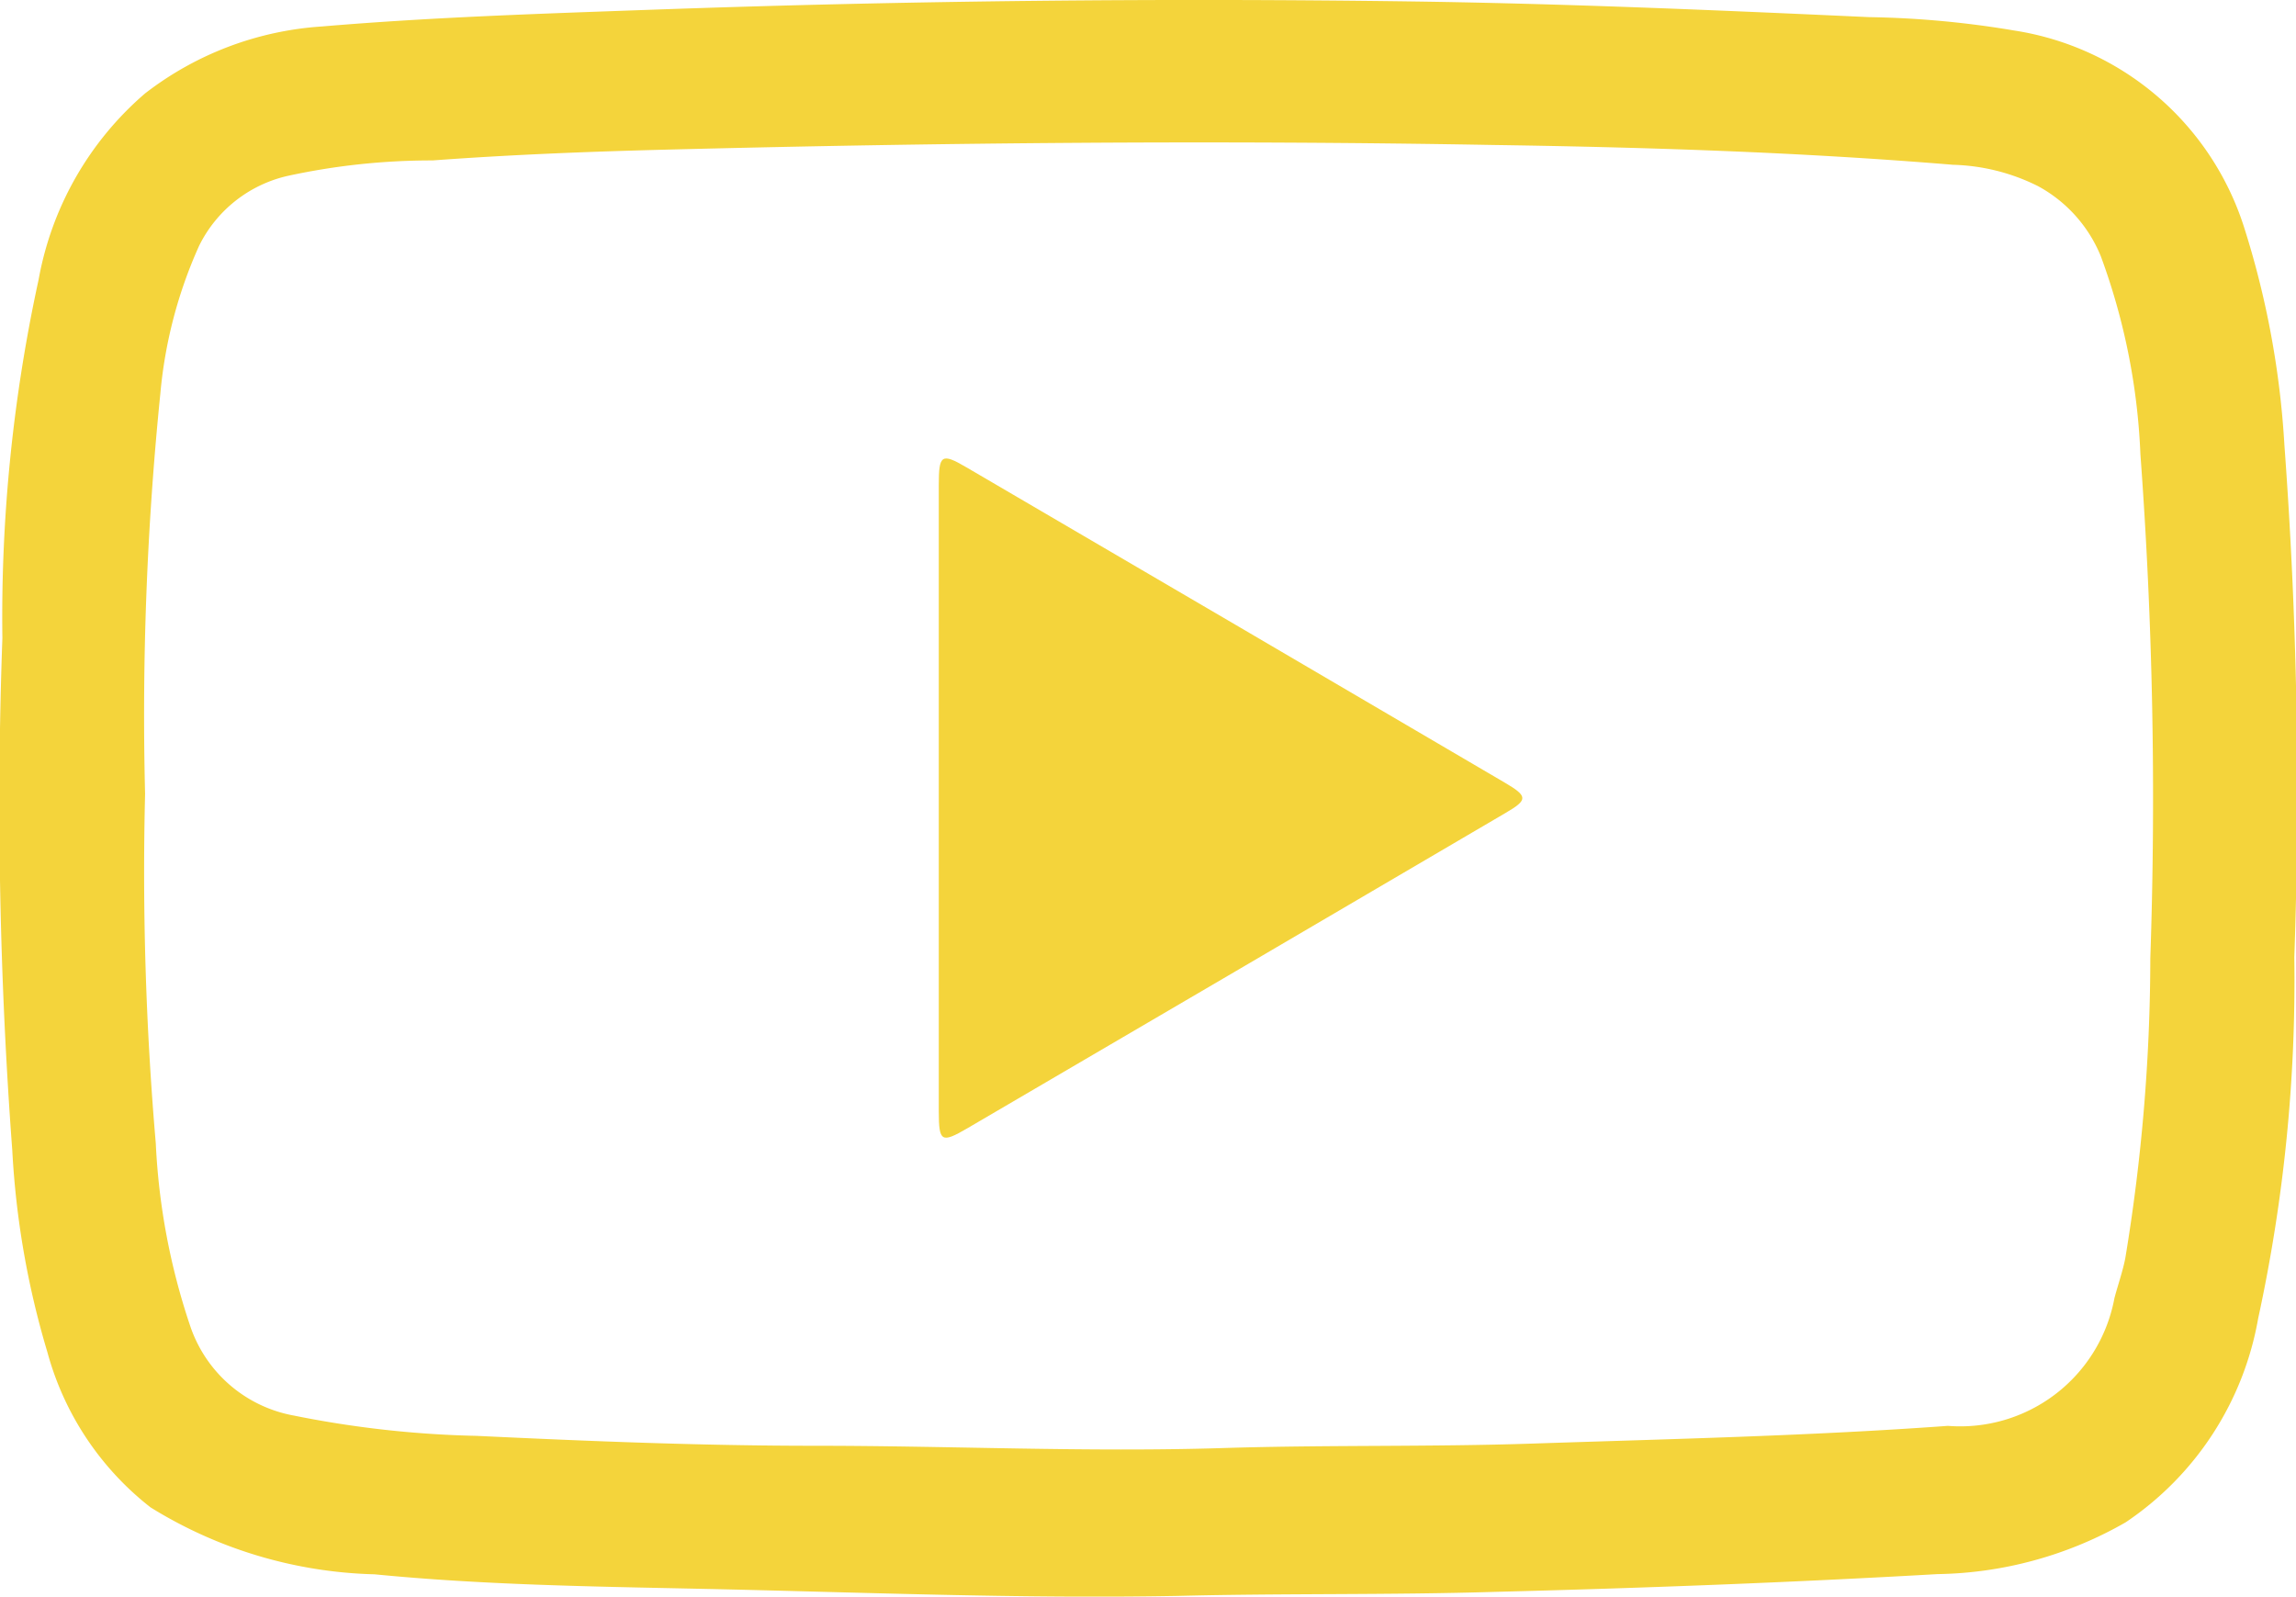 <svg xmlns="http://www.w3.org/2000/svg" width="23.183" height="16.122" viewBox="0 0 23.183 16.122"><defs><style>.a{fill:#f4d43b;}</style></defs><g transform="translate(-209.66 388.807)"><g transform="translate(209.66 -388.807)"><path class="a" d="M221.552-372.692c-1.612.03-3.223-.038-4.833-.072-1.093-.023-2.188-.039-3.277-.146a4.5,4.5,0,0,1-2.262-.676,2.979,2.979,0,0,1-1.042-1.569,8.685,8.685,0,0,1-.354-2.037,46.841,46.841,0,0,1-.1-5.171,16.018,16.018,0,0,1,.366-3.621,3.233,3.233,0,0,1,1.074-1.879,3.264,3.264,0,0,1,1.79-.677c1.107-.094,2.218-.129,3.329-.169q3.847-.137,7.7-.083c1.531.022,3.062.088,4.592.158a9.661,9.661,0,0,1,1.462.135,2.9,2.9,0,0,1,2.318,1.975,8.948,8.948,0,0,1,.411,2.212,47.611,47.611,0,0,1,.1,5.171,16.094,16.094,0,0,1-.365,3.647,3.13,3.13,0,0,1-1.338,2.059,3.935,3.935,0,0,1-1.9.523c-1.485.085-2.972.141-4.459.179C223.688-372.7,222.619-372.719,221.552-372.692Zm-10.427-8.1a31.987,31.987,0,0,0,.108,3.53,6.743,6.743,0,0,0,.349,1.849,1.361,1.361,0,0,0,1.045.9,10.414,10.414,0,0,0,1.848.205c1.136.054,2.274.1,3.411.1,1.374,0,2.747.066,4.122.023,1.05-.033,2.1-.01,3.151-.046,1.39-.046,2.781-.077,4.169-.178a1.584,1.584,0,0,0,1.682-1.291c.036-.135.083-.268.109-.4a18.662,18.662,0,0,0,.253-3.029,47.284,47.284,0,0,0-.1-5.091,6.533,6.533,0,0,0-.4-2,1.41,1.41,0,0,0-.633-.707,2.03,2.03,0,0,0-.859-.216c-1.544-.128-3.093-.177-4.64-.2-2.784-.05-5.569-.024-8.352.047-.787.02-1.575.051-2.36.109a6.84,6.84,0,0,0-1.458.155,1.324,1.324,0,0,0-.9.708,4.631,4.631,0,0,0-.391,1.492A32.128,32.128,0,0,0,211.125-380.788Z" transform="translate(-209.66 388.807)"/><path class="a" d="M262.417-359.622q0-1.575,0-3.15c0-.309.027-.328.281-.179q2.718,1.589,5.434,3.183c.235.138.236.173.006.307q-2.715,1.594-5.434,3.184c-.261.152-.286.136-.287-.169Q262.416-358.034,262.417-359.622Z" transform="translate(-252.938 367.671)"/></g></g></svg>